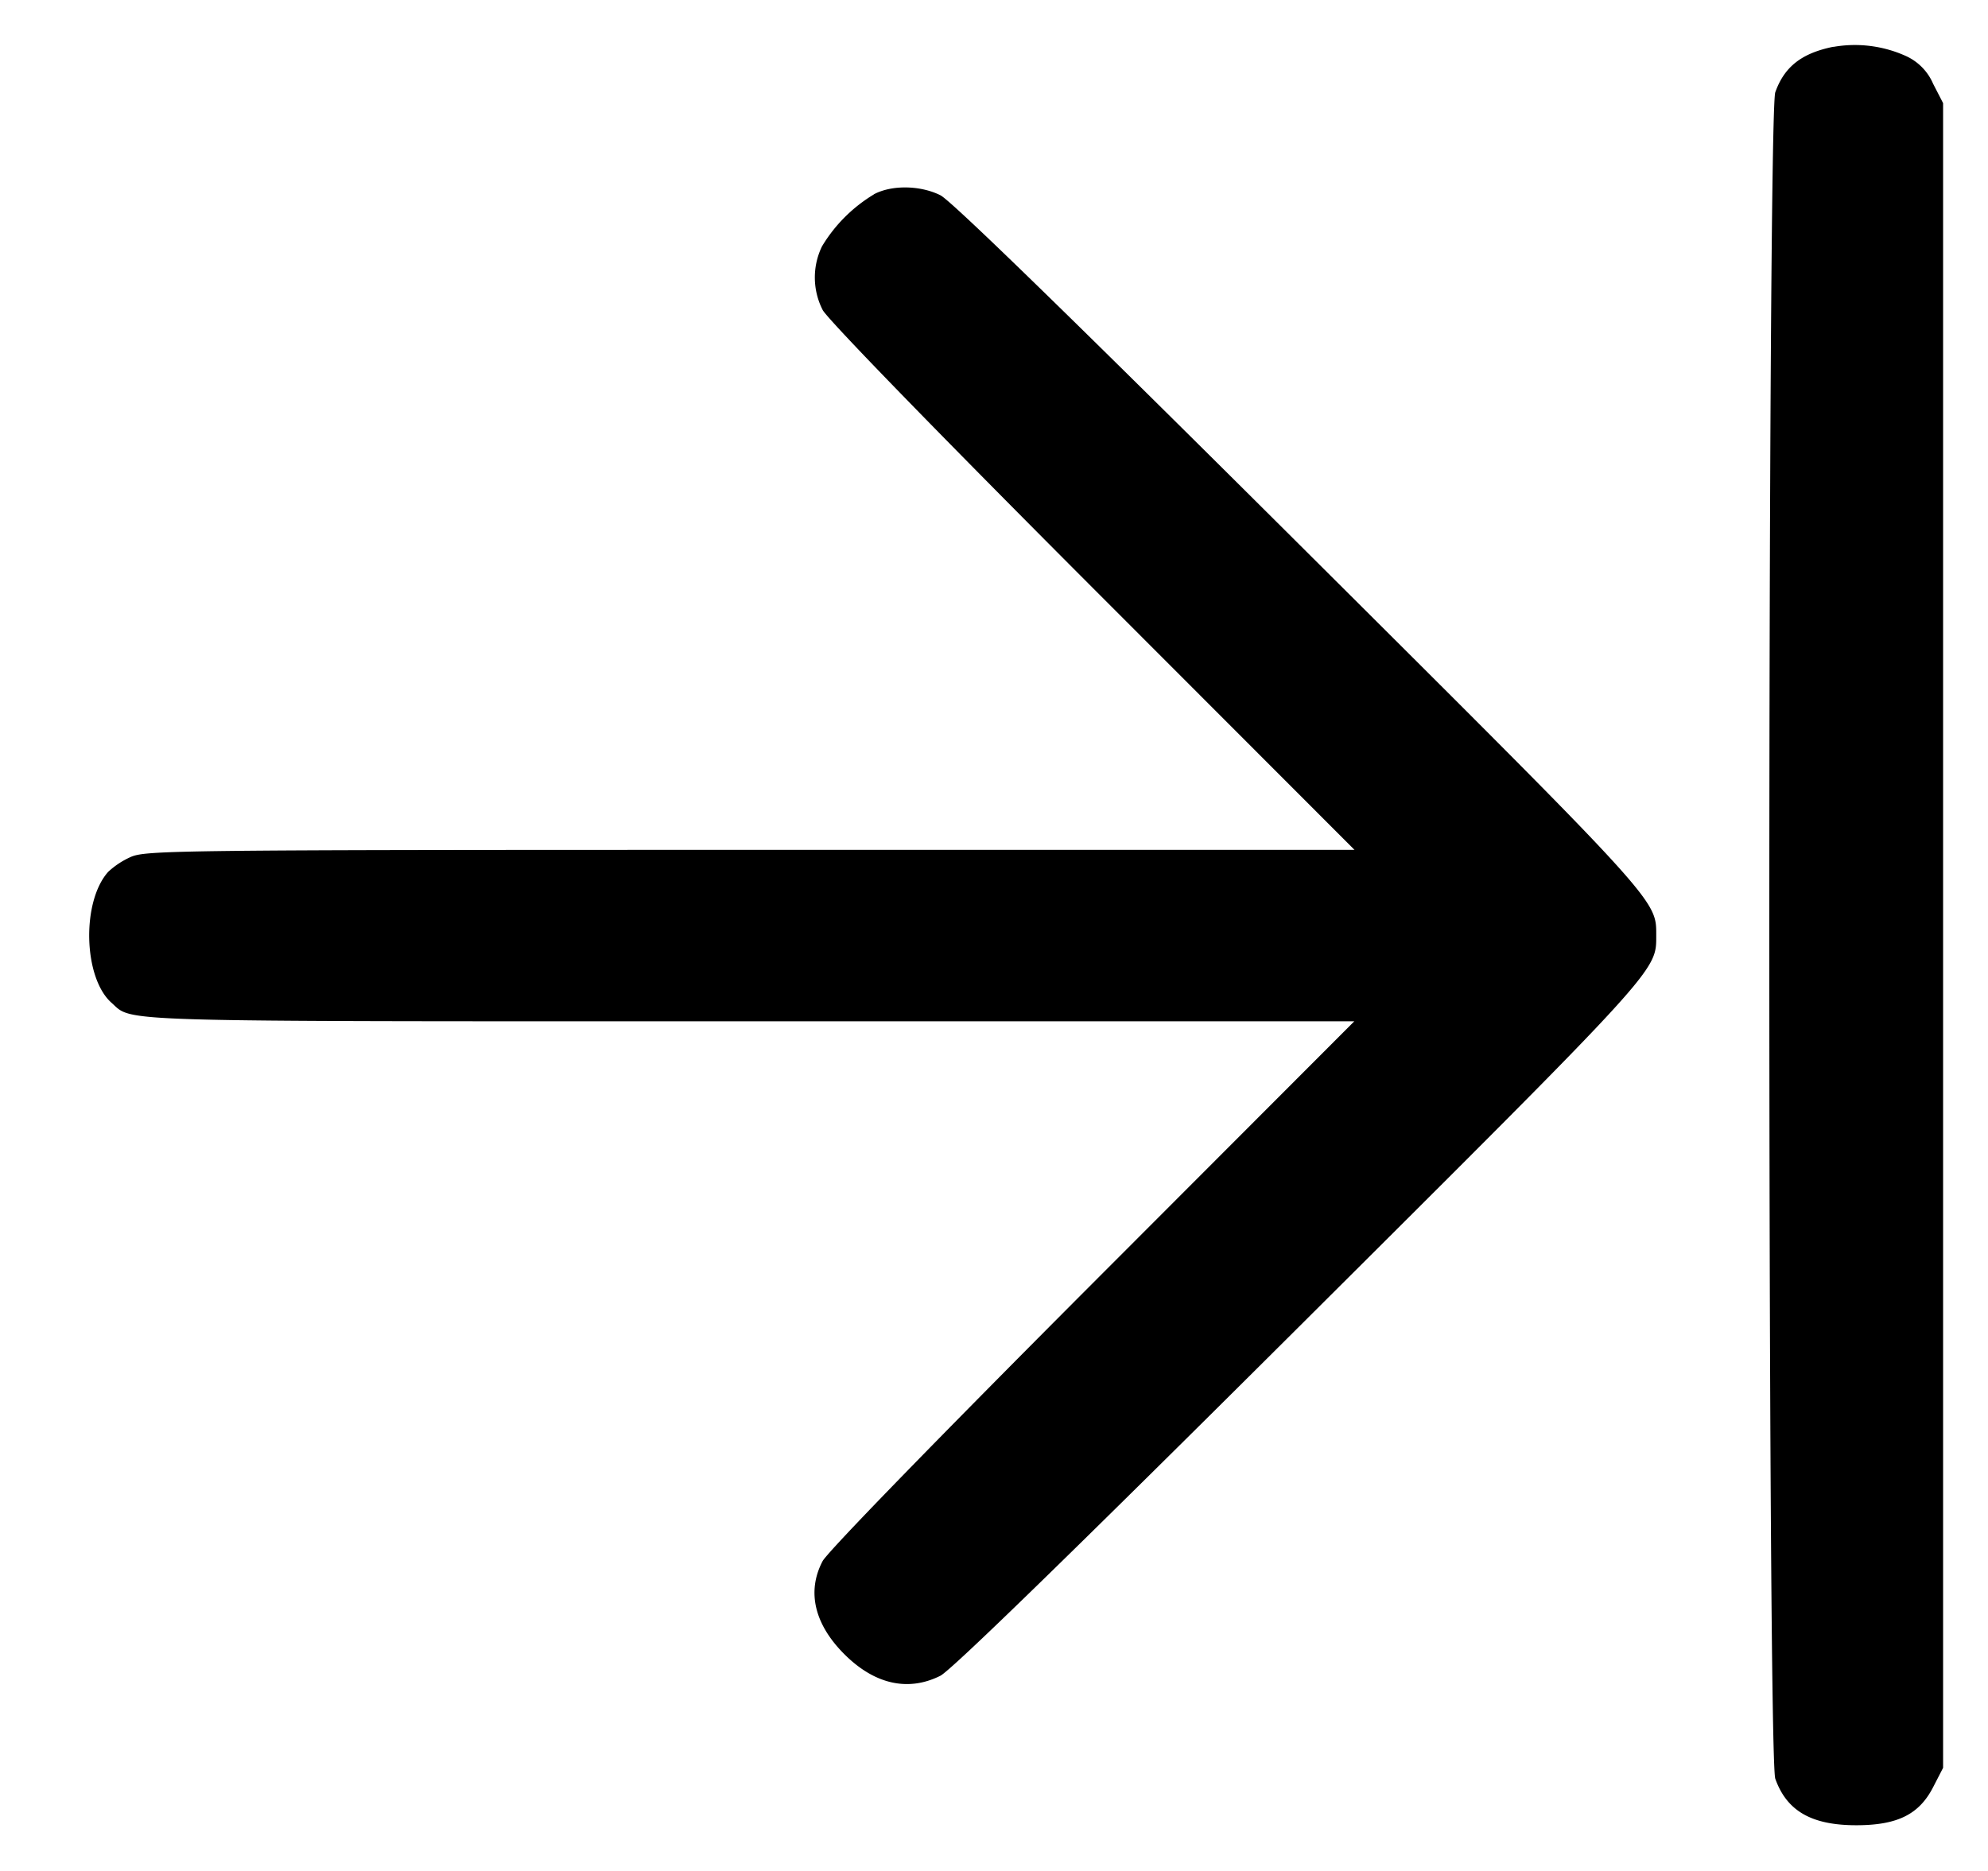 <svg xmlns="http://www.w3.org/2000/svg" fill="none" viewBox="0 0 17 16">
  <path fill="#000" fill-rule="evenodd" d="M15.677.4c-.27.055-.418.17-.496.389-.068.19-.068 14.232 0 14.422.098.276.31.398.692.398.352 0 .538-.092.658-.326l.085-.165V.882l-.085-.165a.46.46 0 0 0-.233-.238 1.06 1.06 0 0 0-.62-.078M7.472 1.663c-.182.11-.334.262-.443.444a.61.61 0 0 0 .006.544c.042.08.967 1.032 2.308 2.375l2.24 2.242H6.415c-4.943 0-5.173.004-5.3.062a.7.7 0 0 0-.19.126c-.229.256-.212.906.028 1.119.188.167-.075.159 5.47.159h5.158l-2.239 2.242c-1.34 1.343-2.266 2.295-2.308 2.375-.136.259-.07.539.186.795.258.258.545.323.821.185.094-.048 1.104-1.03 3.057-2.975C14.197 8.269 14.163 8.307 14.163 8s.034-.27-3.064-3.355C9.146 2.7 8.136 1.718 8.042 1.67c-.172-.086-.417-.09-.57-.008" clip-rule="evenodd"/>
</svg>
